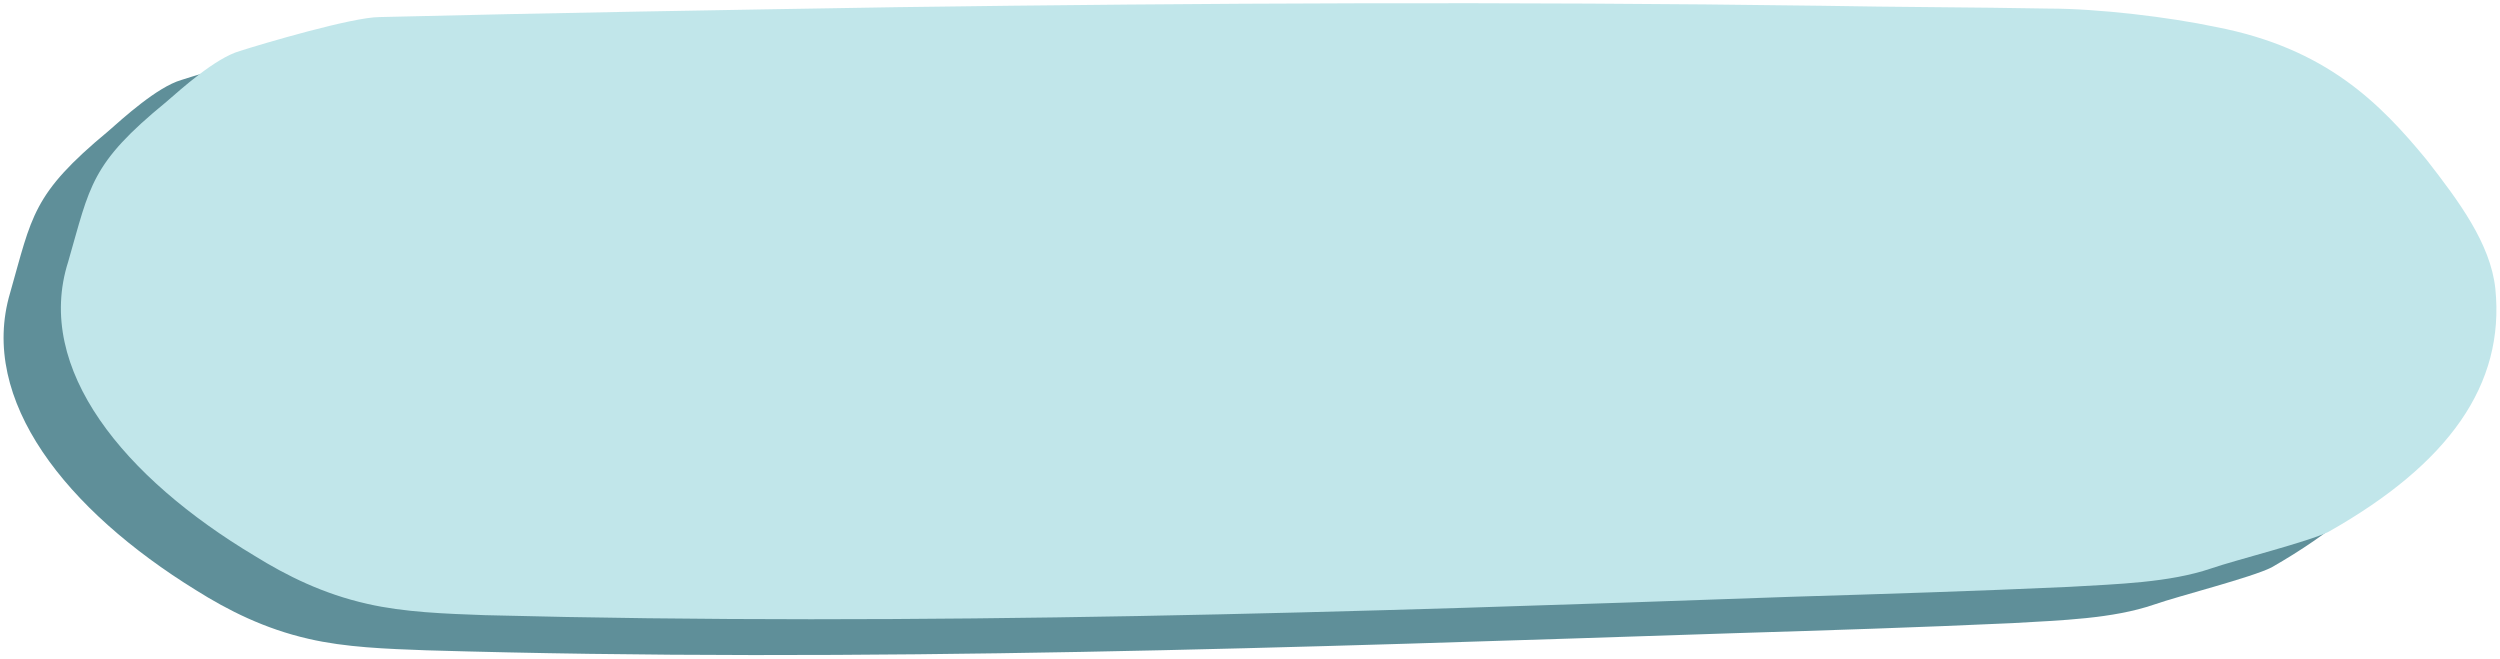 <svg width="349" height="92" viewBox="0 0 349 92" fill="none" xmlns="http://www.w3.org/2000/svg"><path d="M44.803 6.37c-3.758 0-16.4 3.792-19.475 4.79-3.417.997-8.2 5.387-10.25 7.183C4.486 27.123 4.486 30.117 1.41 40.893-3.03 55.86 9.27 71.225 27.378 82.4c4.442 2.794 9.567 5.388 15.717 6.785 5.125 1.197 10.933 1.397 16.4 1.597 60.817 1.796 121.976-.4 182.794-2.395 12.983-.4 25.625-.798 38.608-1.397 6.834-.399 14.009-.599 19.817-2.594 3.417-1.197 13.667-3.792 16.4-5.189 16.742-9.578 24.601-20.753 23.234-34.323-.683-6.386-5.125-12.372-9.567-18.16-6.492-7.982-14.008-15.764-29.384-18.757-6.491-1.397-16.4-2.595-23.233-2.595-10.592-.2-21.184-.2-31.775-.399-43.734-.798-86.443-.598-129.493 0-23.917.2-48.176.798-72.093 1.397z" fill="#5F8F99"/><path d="M52.986 2.383c-3.765 0-16.428 3.75-19.509 4.738-3.422.986-8.214 5.329-10.267 7.105C12.6 22.911 12.6 25.872 9.52 36.531c-4.792 15 7.872 30.2 26.01 41.055 4.45 2.764 9.584 5.33 15.744 6.711 5.134 1.184 10.952 1.382 16.428 1.58 60.579 1.578 121.499-.396 182.42-2.567 13.005-.395 25.669-.79 38.674-1.382 6.845-.394 14.032-.592 19.851-2.565 3.422-1.185 13.69-3.75 16.428-5.132 16.77-9.475 24.642-20.528 23.273-33.95-.685-6.316-5.134-12.238-9.583-17.962-6.503-7.895-14.033-15.593-29.434-18.554-6.503-1.382-16.428-2.566-23.273-2.566-10.61-.197-21.219-.197-31.829-.395C211.105.212 167.982.41 125.2 1.002c-23.957.394-48.257.79-72.214 1.381z" fill="#C1E6EA"/></svg>